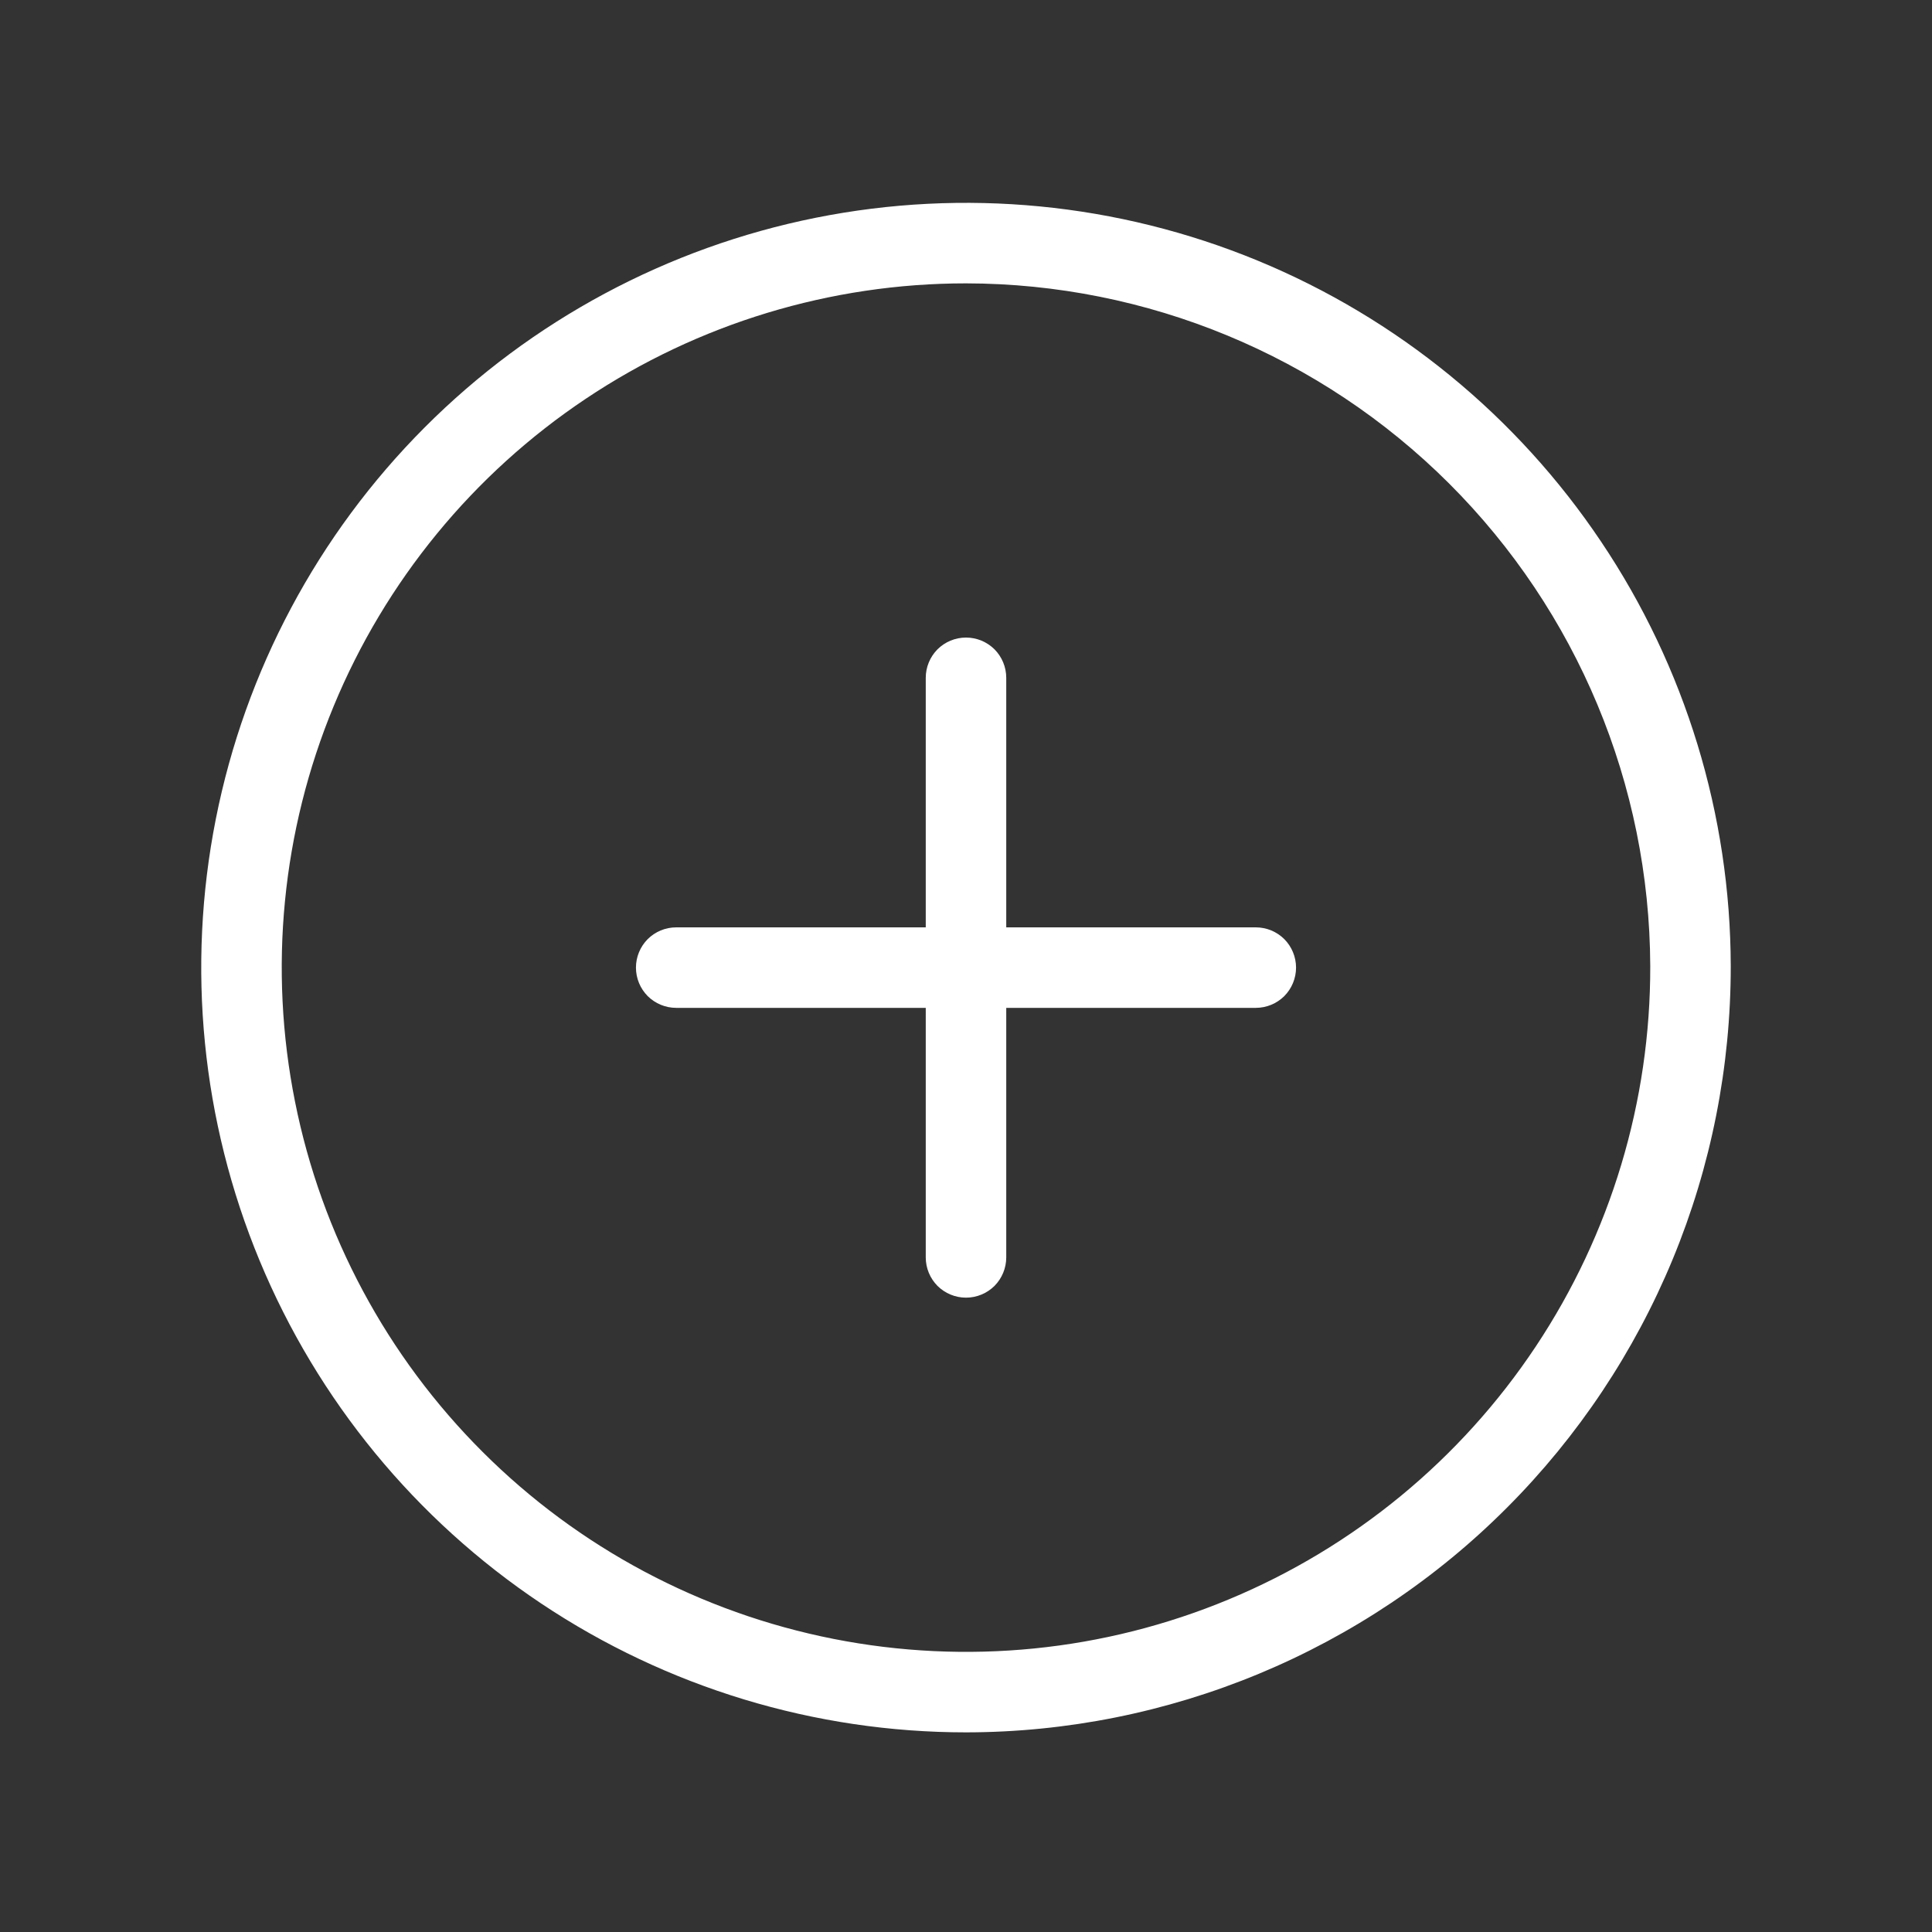 <svg width="24" height="24" viewBox="0 0 24 24" fill="none" xmlns="http://www.w3.org/2000/svg">
<rect x="0" y="0" width="24" height="24" fill="#333333" stroke="none"/>
<path d="M12 21.52C10.122 21.52 8.286 20.963 6.724 19.92C5.162 18.877 3.945 17.395 3.225 15.66C2.505 13.925 2.316 12.016 2.681 10.174C3.046 8.332 3.949 6.639 5.275 5.31C6.602 3.98 8.293 3.074 10.134 2.705C11.976 2.336 13.885 2.521 15.622 3.237C17.358 3.953 18.843 5.168 19.889 6.728C20.936 8.287 21.496 10.122 21.5 12C21.501 13.249 21.257 14.486 20.78 15.64C20.303 16.794 19.604 17.843 18.722 18.727C17.84 19.612 16.792 20.313 15.639 20.792C14.485 21.271 13.249 21.519 12 21.52ZM12 3.52C10.318 3.52 8.674 4.019 7.276 4.954C5.877 5.889 4.788 7.218 4.145 8.772C3.502 10.326 3.335 12.036 3.665 13.686C3.994 15.335 4.806 16.85 5.997 18.038C7.187 19.226 8.704 20.033 10.354 20.359C12.004 20.685 13.714 20.514 15.267 19.867C16.82 19.221 18.146 18.128 19.077 16.728C20.009 15.327 20.504 13.682 20.5 12C20.492 9.75 19.593 7.595 18 6.005C16.407 4.416 14.25 3.523 12 3.52Z" fill="white"/>
<path d="M12 16.12C11.867 16.12 11.74 16.067 11.646 15.974C11.553 15.88 11.5 15.753 11.5 15.62V8.42C11.5 8.287 11.553 8.16 11.646 8.066C11.74 7.973 11.867 7.92 12 7.92C12.133 7.92 12.26 7.973 12.354 8.066C12.447 8.16 12.5 8.287 12.5 8.42V15.62C12.5 15.753 12.447 15.88 12.354 15.974C12.26 16.067 12.133 16.12 12 16.12Z" fill="white"/>
<path d="M15.6 12.52H8.4C8.267 12.52 8.14 12.467 8.046 12.374C7.953 12.28 7.9 12.153 7.9 12.02C7.9 11.887 7.953 11.76 8.046 11.666C8.14 11.573 8.267 11.52 8.4 11.52H15.6C15.733 11.52 15.86 11.573 15.954 11.666C16.047 11.76 16.1 11.887 16.1 12.02C16.1 12.153 16.047 12.28 15.954 12.374C15.86 12.467 15.733 12.52 15.6 12.52Z" fill="white"/>
</svg>

